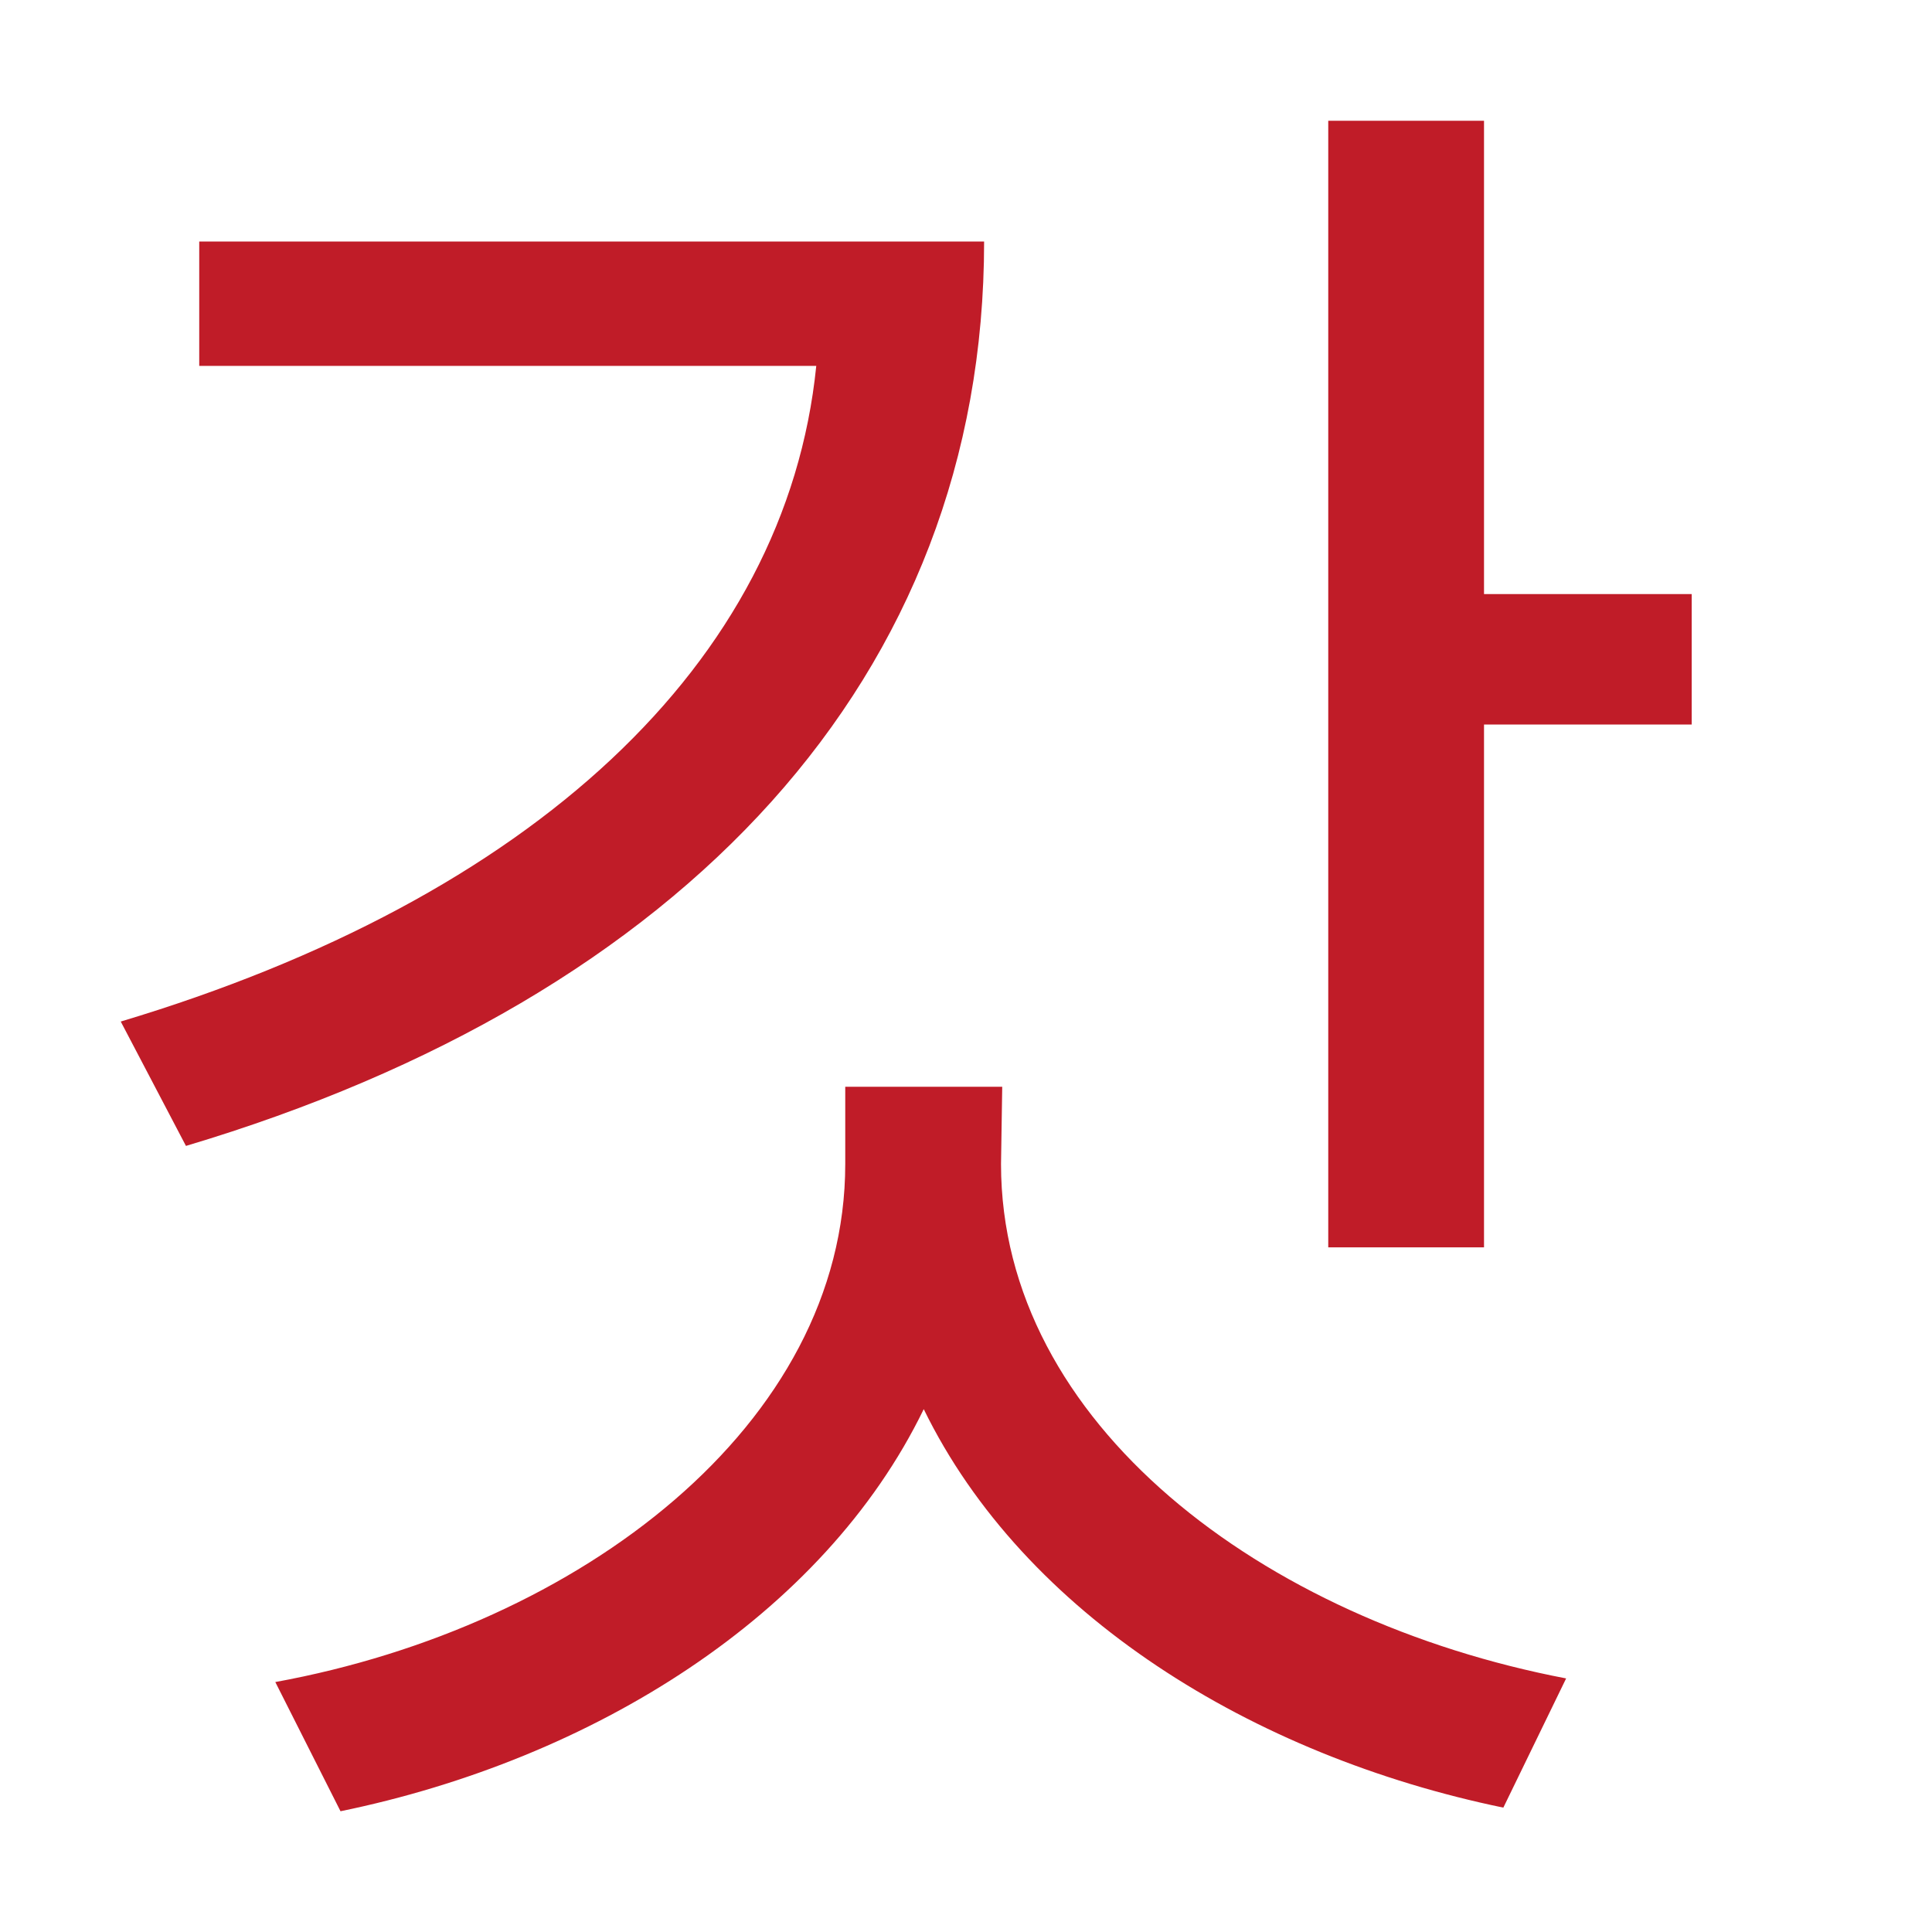 <svg height="16" width="16" xmlns="http://www.w3.org/2000/svg"><path d="m1.65 2v1.03h5.11c-.25 2.47-2.36 4.41-5.76 5.43l.54 1.03c4.12-1.23 6.61-3.88 6.61-7.49zm6.65 7h-1.3v.64c0 2.16-2.2 3.83-4.72 4.29l.54 1.07c2.09-.43 4-1.62 4.83-3.33.83 1.7 2.72 2.87 4.8 3.3l.52-1.07c-2.51-.48-4.68-2.11-4.68-4.26zm3.99-4.08v-3.92h-1.29v9.33h1.29v-4.33h1.72v-1.08z" fill="#c01c28"/></svg>